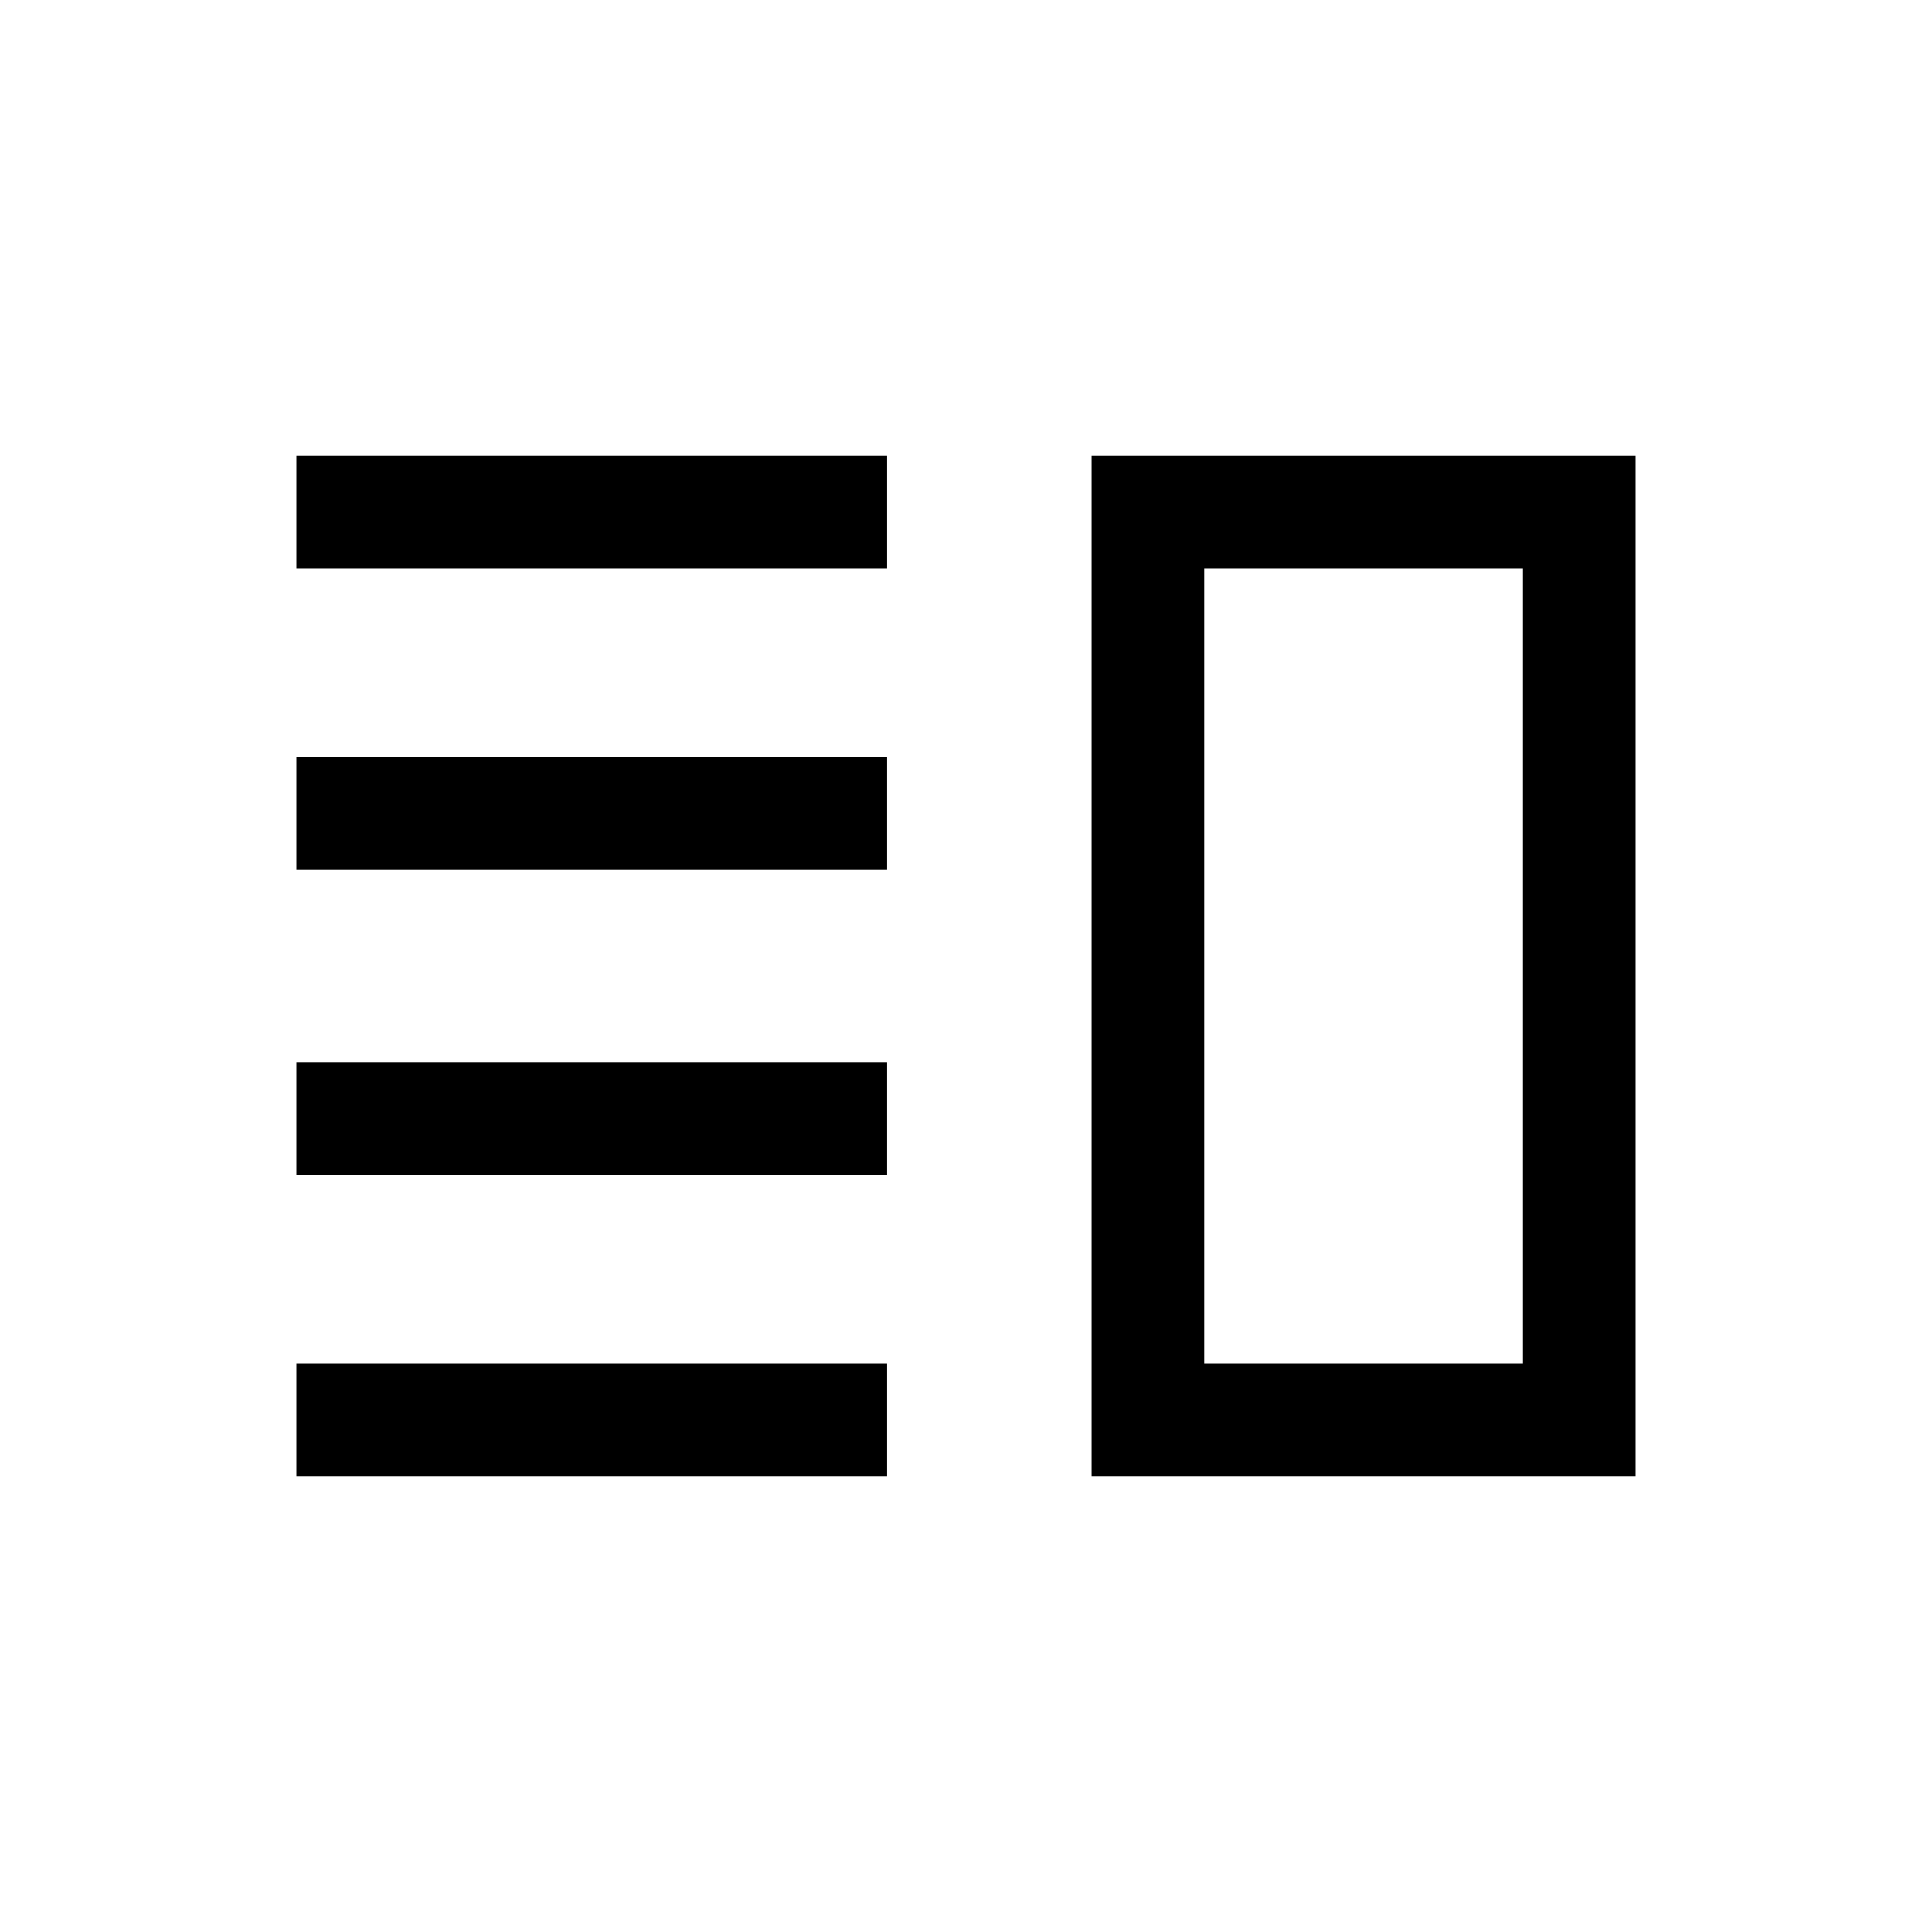 <svg xmlns="http://www.w3.org/2000/svg" height="24" viewBox="0 -960 960 960" width="24"><path d="M147.27-376.31v-55.96h293.54v55.96H147.27Zm0 149.85v-55.96h293.54v55.96H147.27Zm0-301.27v-55.96h293.54v55.96H147.27Zm0-149.85v-55.96h293.54v55.96H147.27Zm395.15 451.12v-507.08h270.31v507.08H542.42Zm55.96-55.96h158.39v-395.16H598.38v395.16ZM677.58-480Z"/></svg>